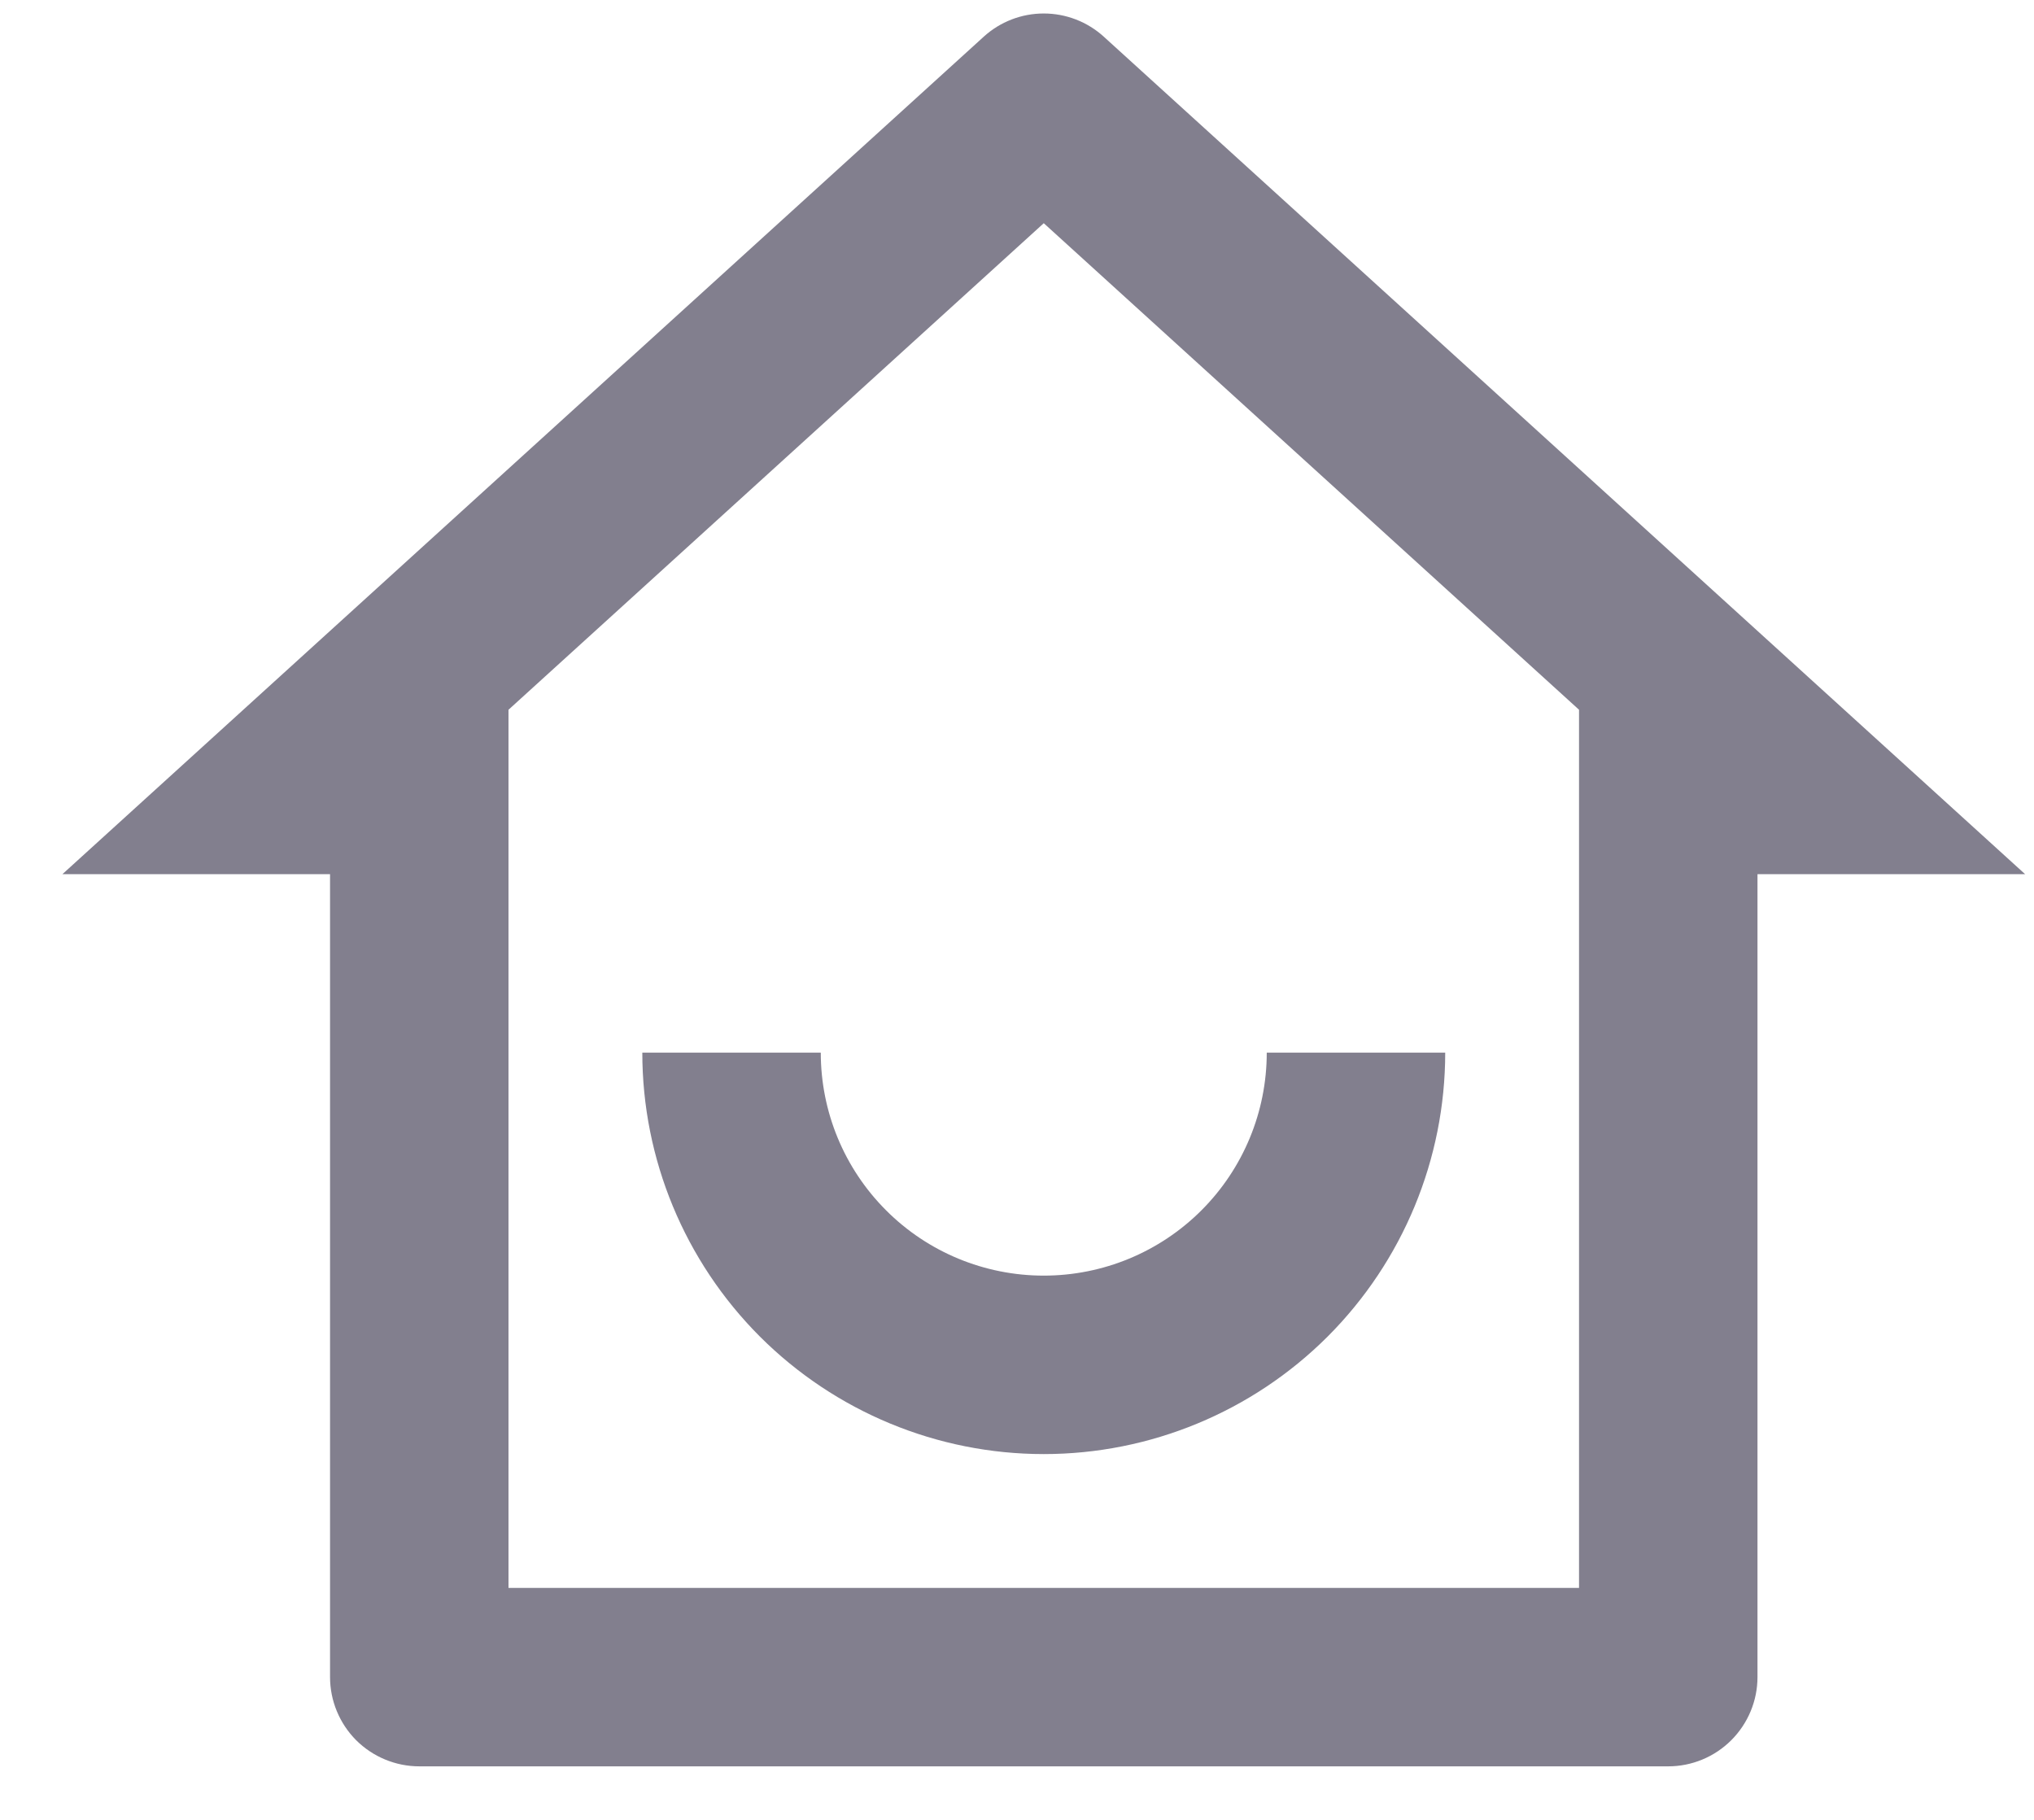 <svg width="19" height="17" viewBox="0 0 19 17" fill="none" xmlns="http://www.w3.org/2000/svg">
<path d="M4.75 14.833H14.75V6.63L9.75 2.085L4.75 6.63V14.833ZM15.583 16.5H3.917C3.696 16.5 3.484 16.412 3.327 16.256C3.171 16.099 3.083 15.887 3.083 15.666V8.166H0.583L9.189 0.343C9.343 0.203 9.542 0.126 9.75 0.126C9.957 0.126 10.157 0.203 10.311 0.343L18.917 8.166H16.417V15.666C16.417 15.887 16.329 16.099 16.172 16.256C16.016 16.412 15.804 16.5 15.583 16.5ZM6 9.833H7.667C7.667 10.386 7.886 10.915 8.277 11.306C8.667 11.697 9.197 11.916 9.75 11.916C10.303 11.916 10.832 11.697 11.223 11.306C11.614 10.915 11.833 10.386 11.833 9.833H13.5C13.5 10.828 13.105 11.781 12.402 12.485C11.698 13.188 10.745 13.583 9.75 13.583C8.755 13.583 7.802 13.188 7.098 12.485C6.395 11.781 6 10.828 6 9.833Z" fill="#2F2B43" fill-opacity="0.6"/>
</svg>
